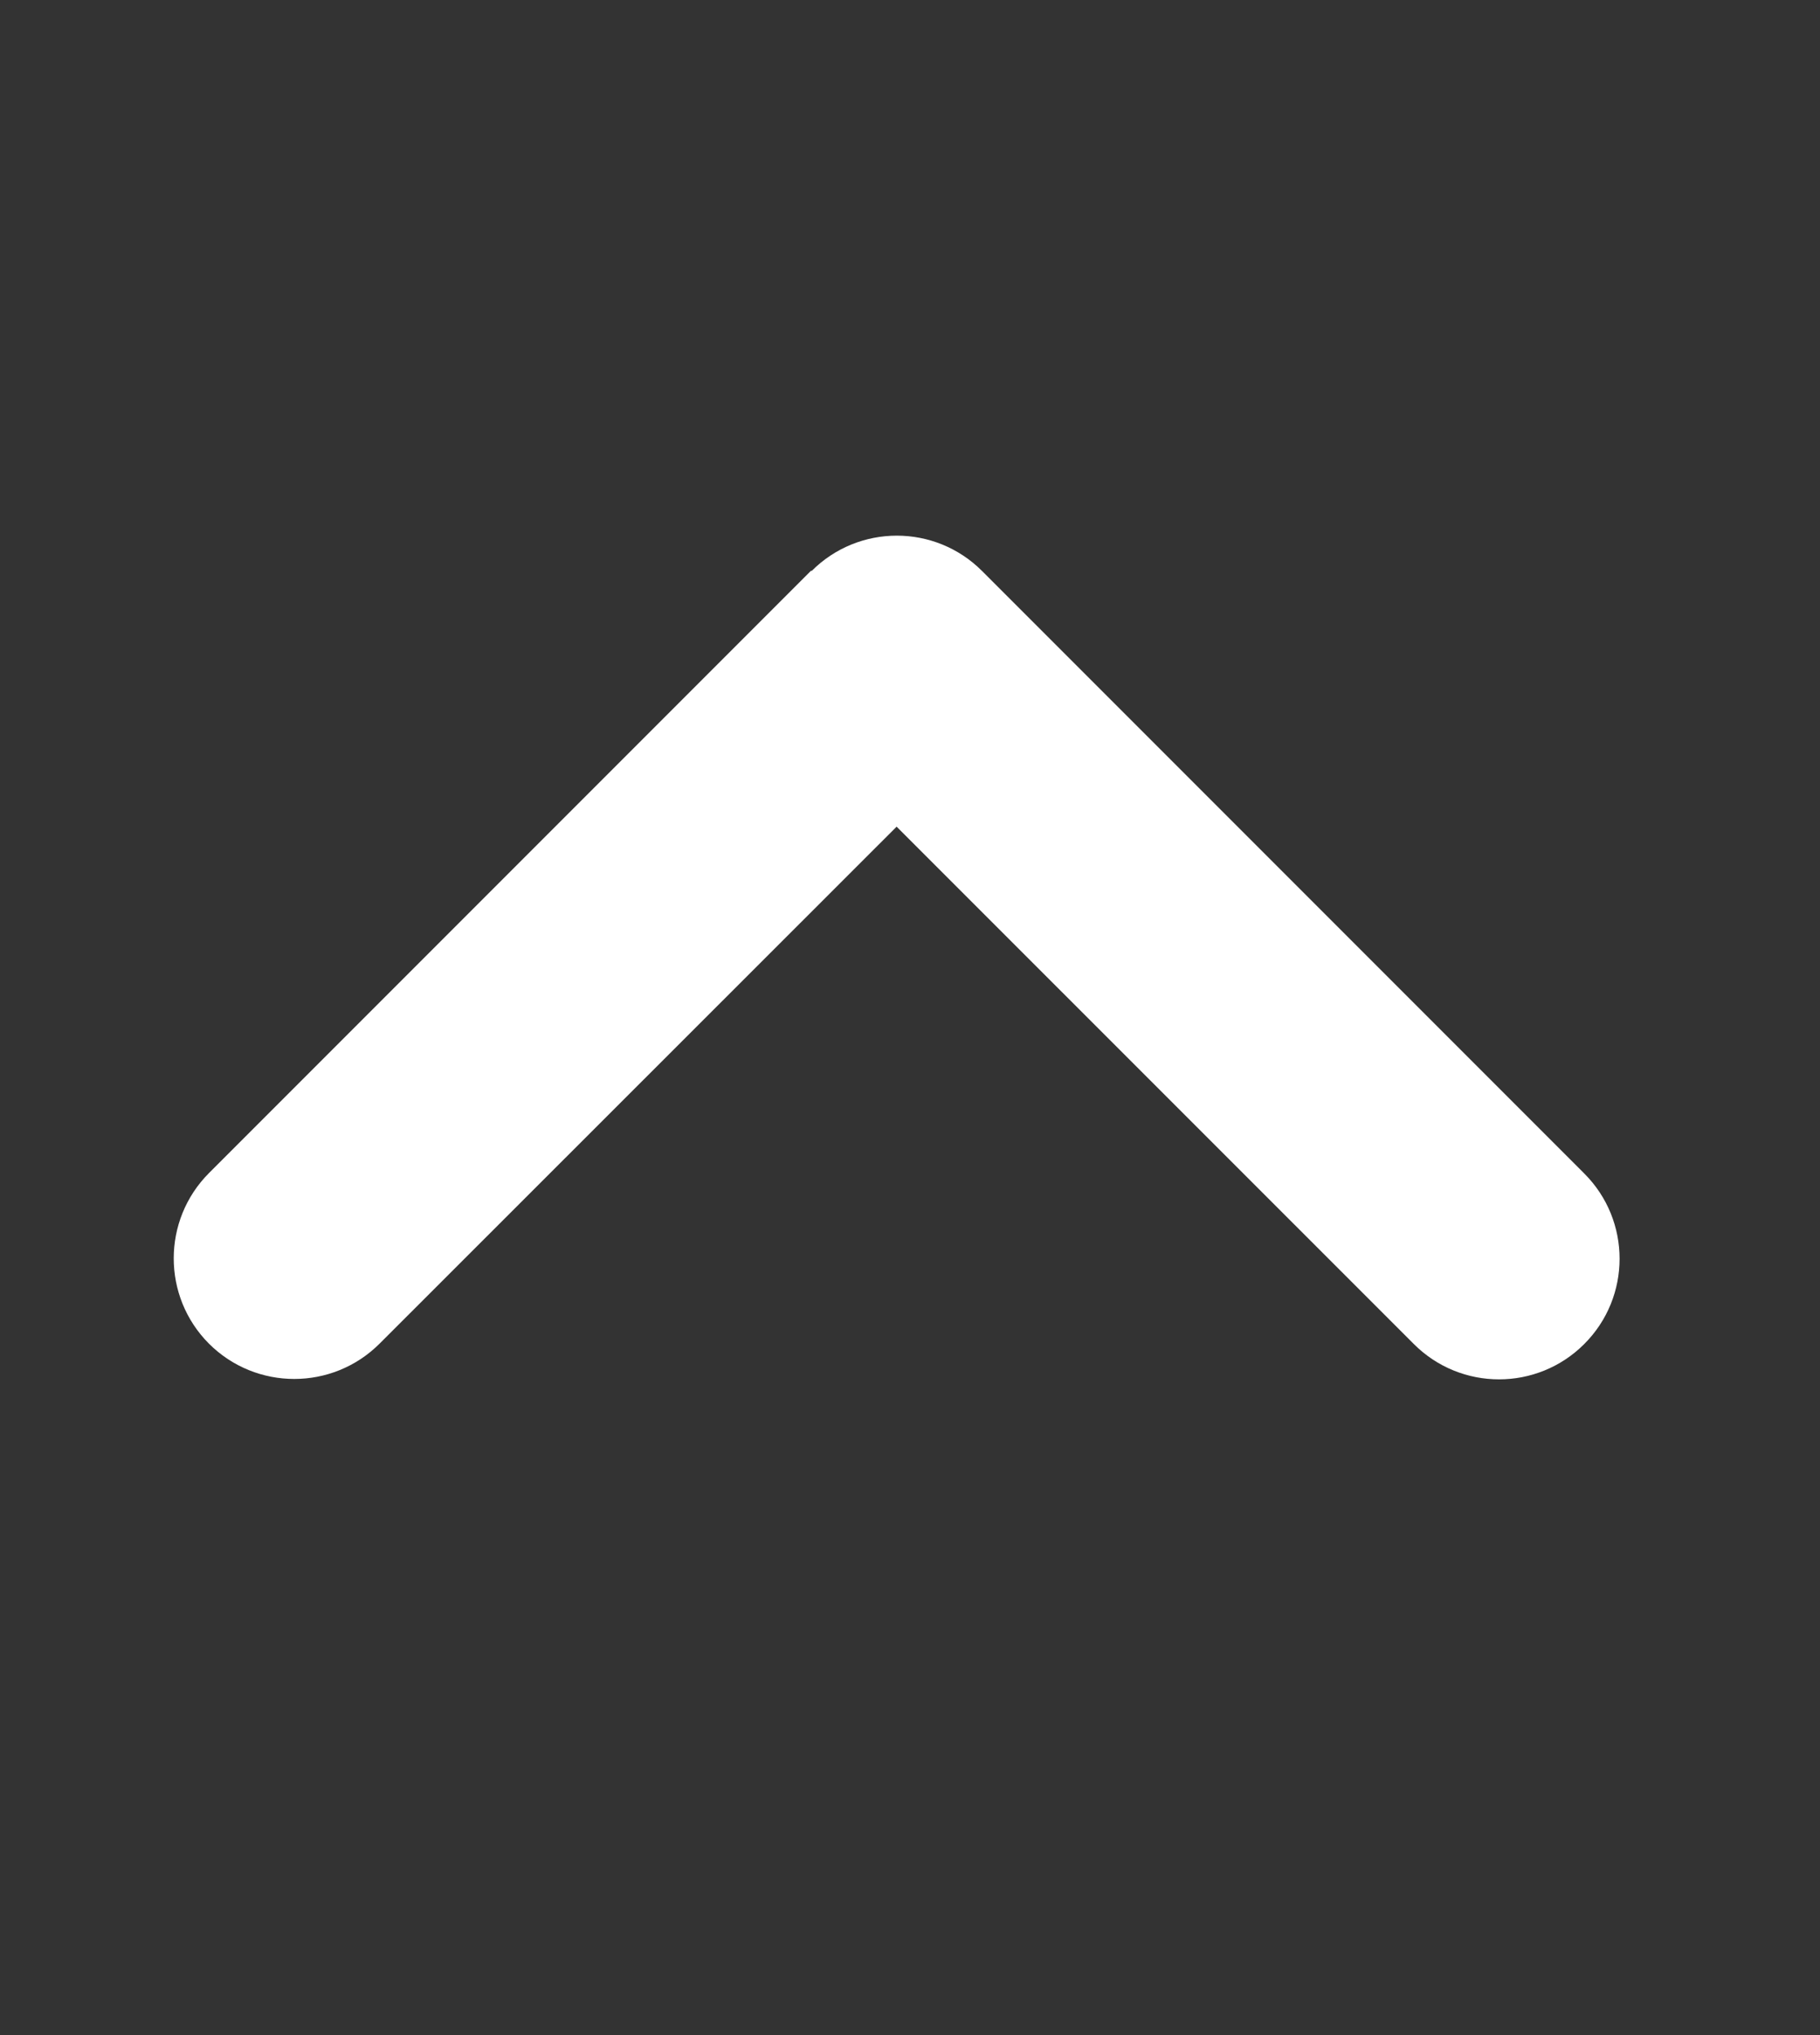 <svg width="17" height="19" viewBox="0 0 17 19" fill="none" xmlns="http://www.w3.org/2000/svg">
<rect x="0" y="0" width="17" height="19" fill="#333333" stroke="none"/>
<path d="M7.581 5.331C8.02 4.891 8.734 4.891 9.173 5.331L14.798 10.956C15.238 11.395 15.238 12.109 14.798 12.548C14.359 12.988 13.645 12.988 13.206 12.548L8.375 7.718L3.545 12.545C3.105 12.984 2.392 12.984 1.952 12.545C1.513 12.105 1.513 11.392 1.952 10.952L7.577 5.327L7.581 5.331Z" fill="white"/>
</svg>
